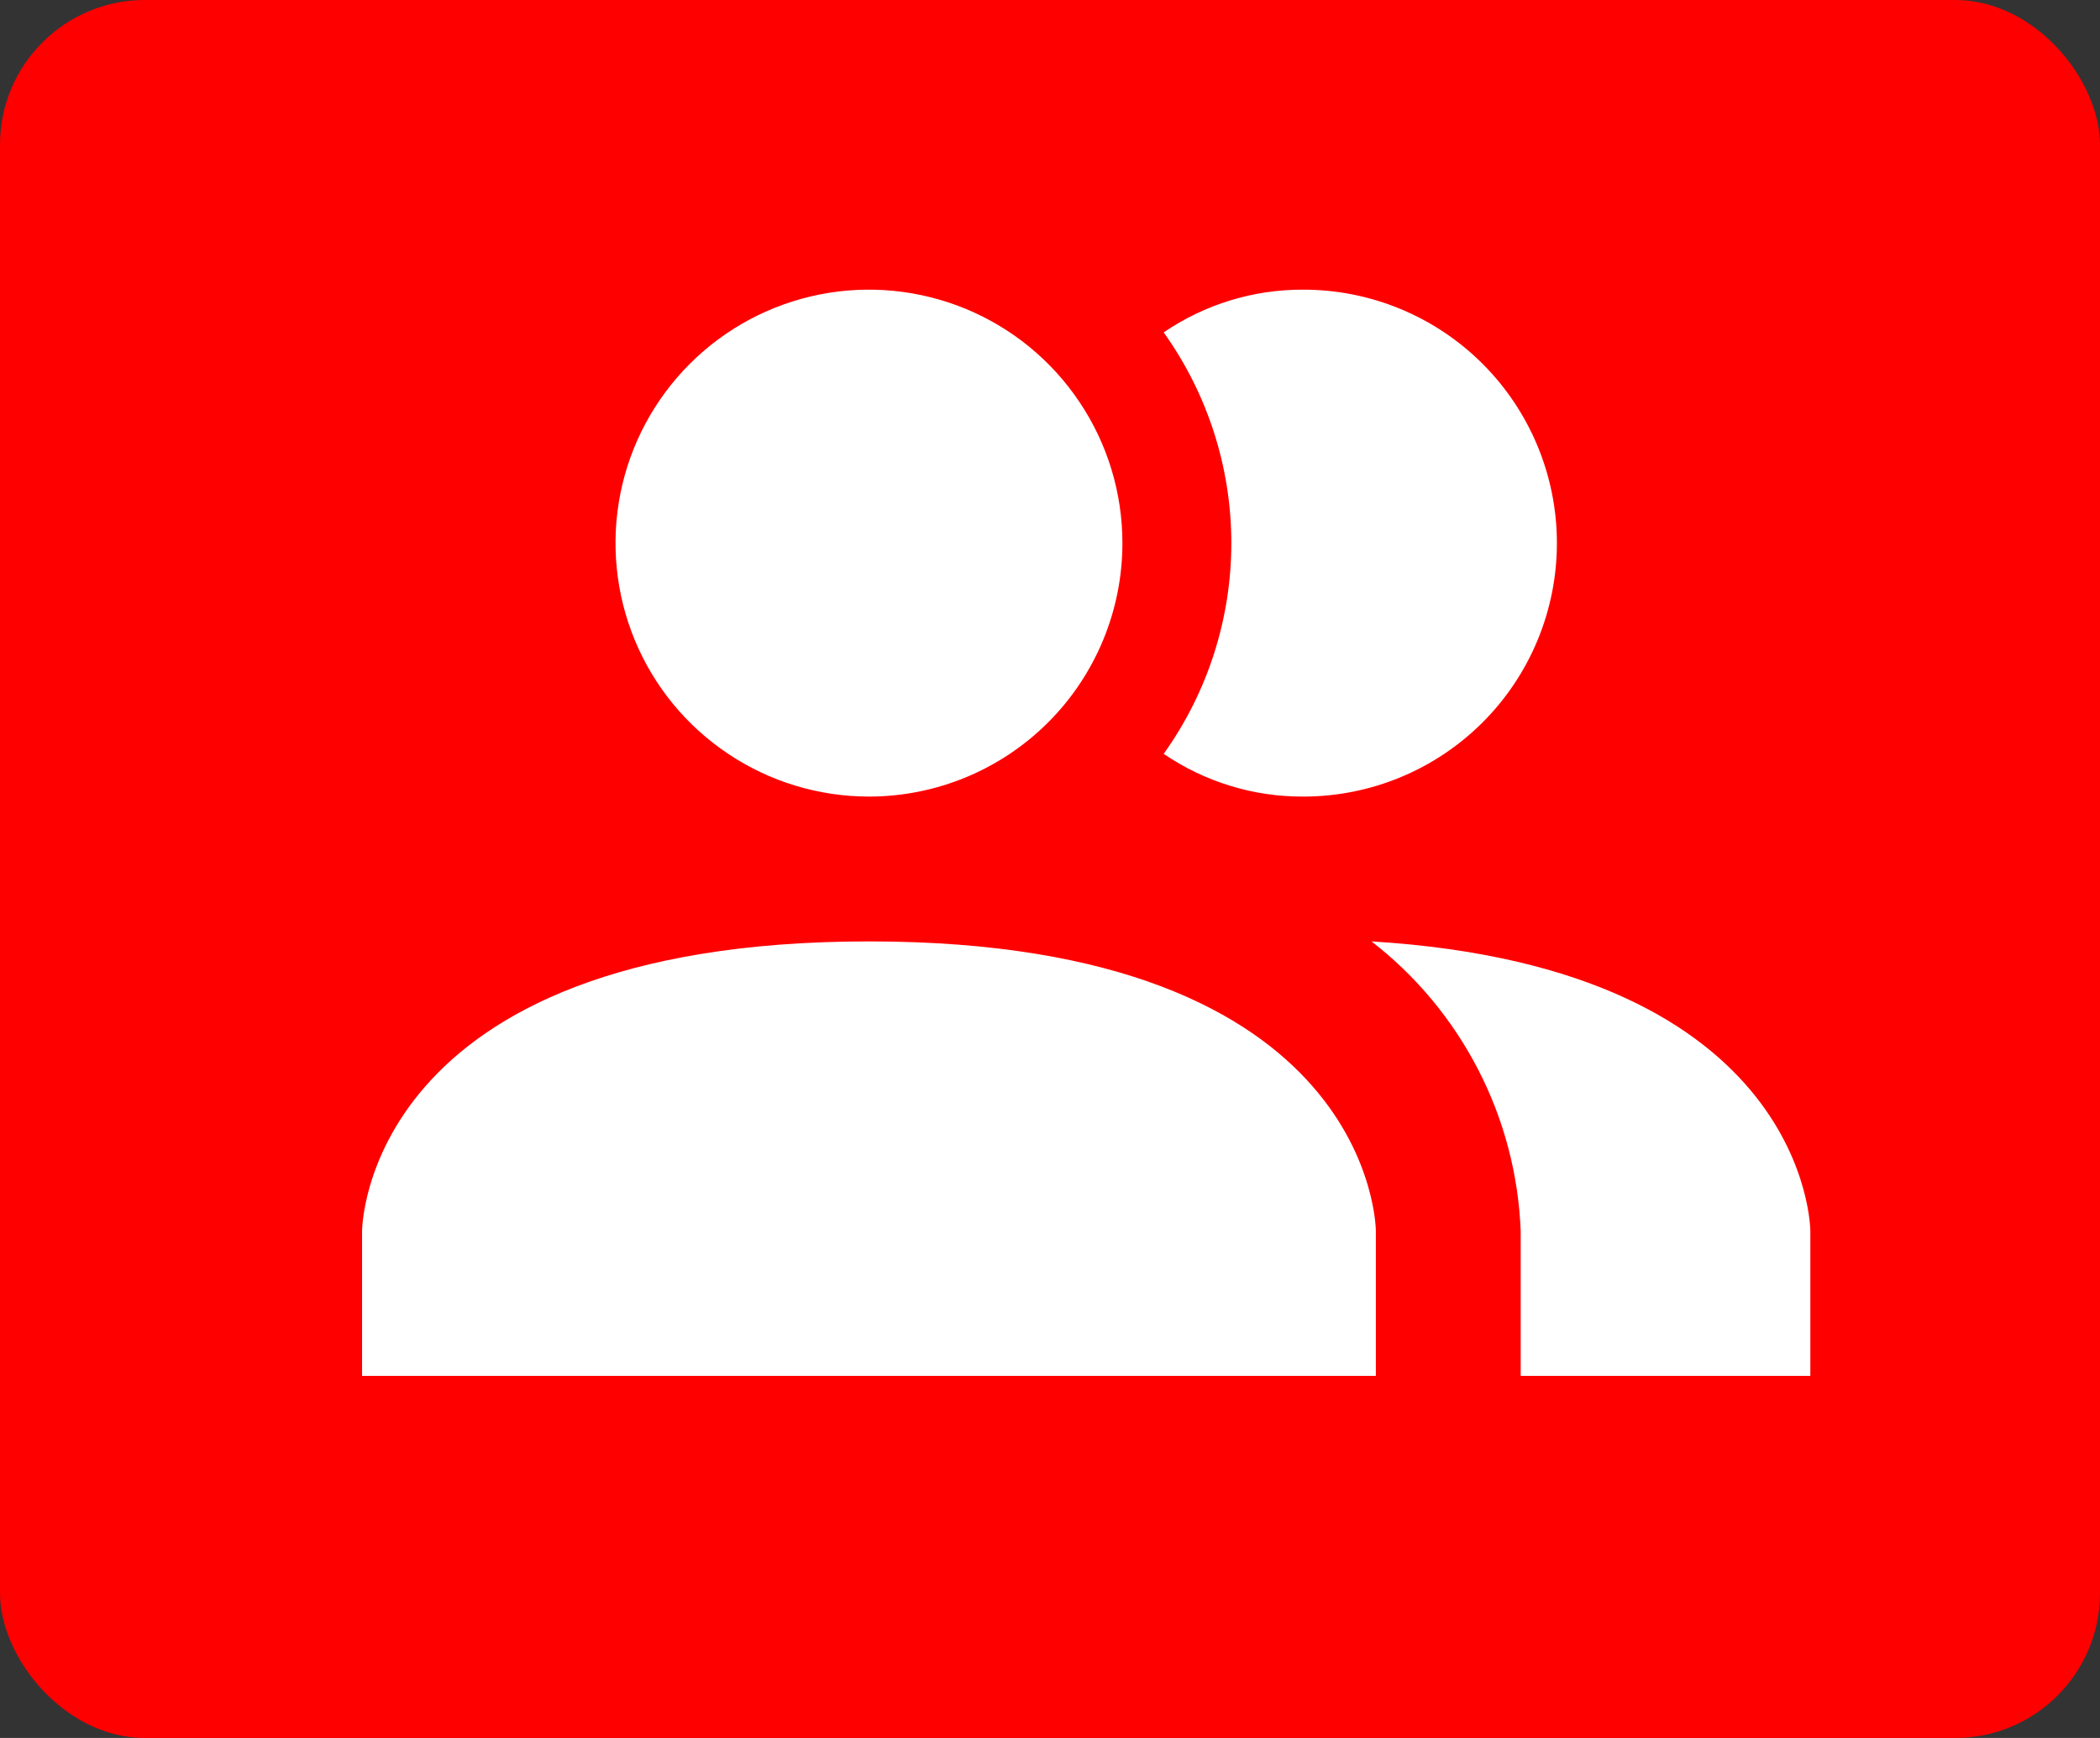 <svg width="29" height="24" viewBox="0 0 29 24" fill="none" xmlns="http://www.w3.org/2000/svg">
<rect x="0" y="0" width="29" height="24" fill="#333333" stroke="none"/>
<rect width="29" height="24" rx="2" fill="#FF0000"/>
<path d="M19 17V19H5V17C5 17 5 13 12 13C19 13 19 17 19 17ZM15.5 7.5C15.5 6.808 15.295 6.131 14.91 5.556C14.526 4.98 13.979 4.531 13.339 4.266C12.7 4.002 11.996 3.932 11.317 4.067C10.638 4.202 10.015 4.536 9.525 5.025C9.036 5.515 8.702 6.138 8.567 6.817C8.432 7.496 8.502 8.2 8.766 8.839C9.031 9.479 9.48 10.026 10.056 10.41C10.631 10.795 11.308 11 12 11C12.928 11 13.819 10.631 14.475 9.975C15.131 9.319 15.5 8.428 15.5 7.5ZM18.94 13C19.555 13.476 20.058 14.081 20.414 14.772C20.77 15.463 20.97 16.223 21 17V19H25V17C25 17 25 13.37 18.94 13ZM18 4C17.312 3.996 16.639 4.202 16.07 4.59C16.677 5.439 17.004 6.456 17.004 7.5C17.004 8.544 16.677 9.561 16.07 10.41C16.639 10.798 17.312 11.004 18 11C18.928 11 19.819 10.631 20.475 9.975C21.131 9.319 21.5 8.428 21.5 7.5C21.5 6.572 21.131 5.682 20.475 5.025C19.819 4.369 18.928 4 18 4Z" fill="white"/>
</svg>
